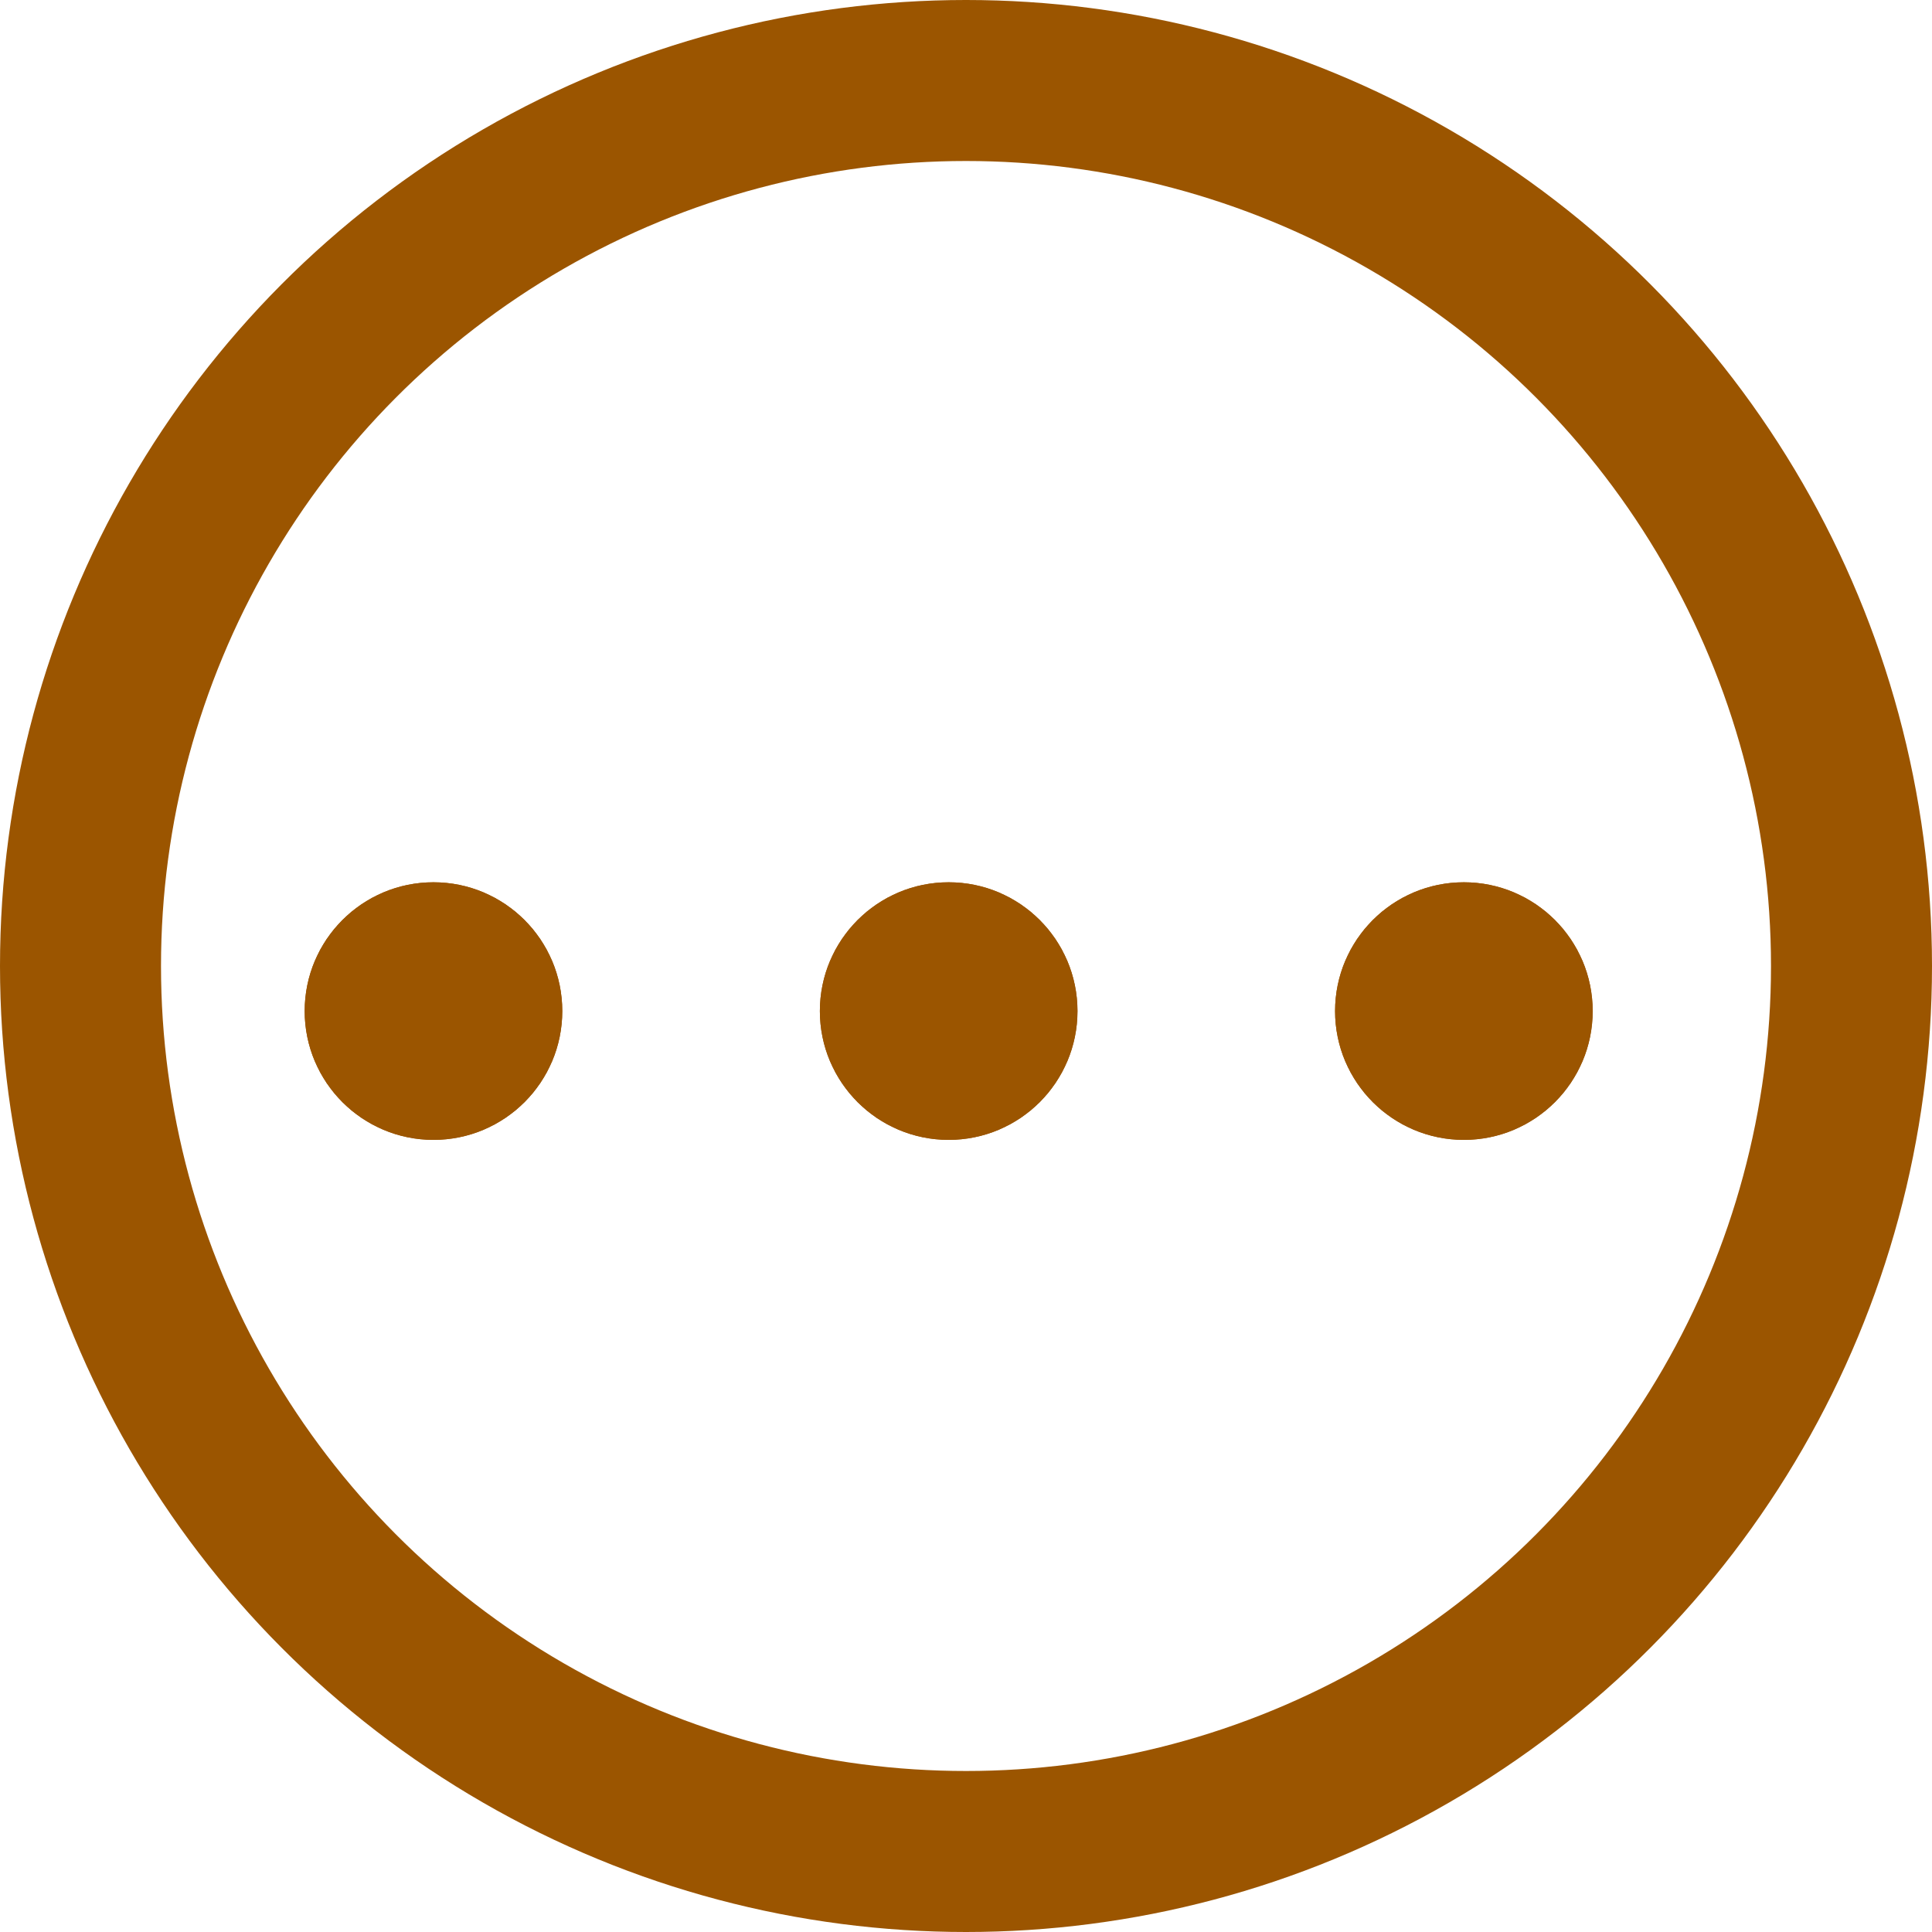 <svg xmlns="http://www.w3.org/2000/svg" width="30" height="30" viewBox="0 0 30 30">
  <g id="Active" transform="translate(-1570.404 -339.183)">
    <g id="Group_18417" data-name="Group 18417" transform="translate(1570.404 339.183)">
      <g id="Ellipse_2794" data-name="Ellipse 2794" fill="none" stroke="#9b5500" stroke-width="2.5">
        <circle cx="15" cy="15" r="15" stroke="none"/>
        <circle cx="15" cy="15" r="13.75" fill="none"/>
      </g>
      <g id="Group_18416" data-name="Group 18416" transform="translate(4.731 13.7)">
        <g id="Ellipse_2796" data-name="Ellipse 2796" fill="#9b5500" stroke="#9b5500" stroke-width="2.5">
          <circle cx="2" cy="2" r="2" stroke="none"/>
          <circle cx="2" cy="2" r="0.75" fill="none"/>
        </g>
        <g id="Ellipse_2797" data-name="Ellipse 2797" transform="translate(8)" fill="#9b5500" stroke="#9b5500" stroke-width="2.5">
          <circle cx="2" cy="2" r="2" stroke="none"/>
          <circle cx="2" cy="2" r="0.75" fill="none"/>
        </g>
        <g id="Ellipse_2798" data-name="Ellipse 2798" transform="translate(16)" fill="#9b5500" stroke="#9b5500" stroke-width="2.5">
          <circle cx="2" cy="2" r="2" stroke="none"/>
          <circle cx="2" cy="2" r="0.75" fill="none"/>
        </g>
      </g>
    </g>
  </g>
</svg>
